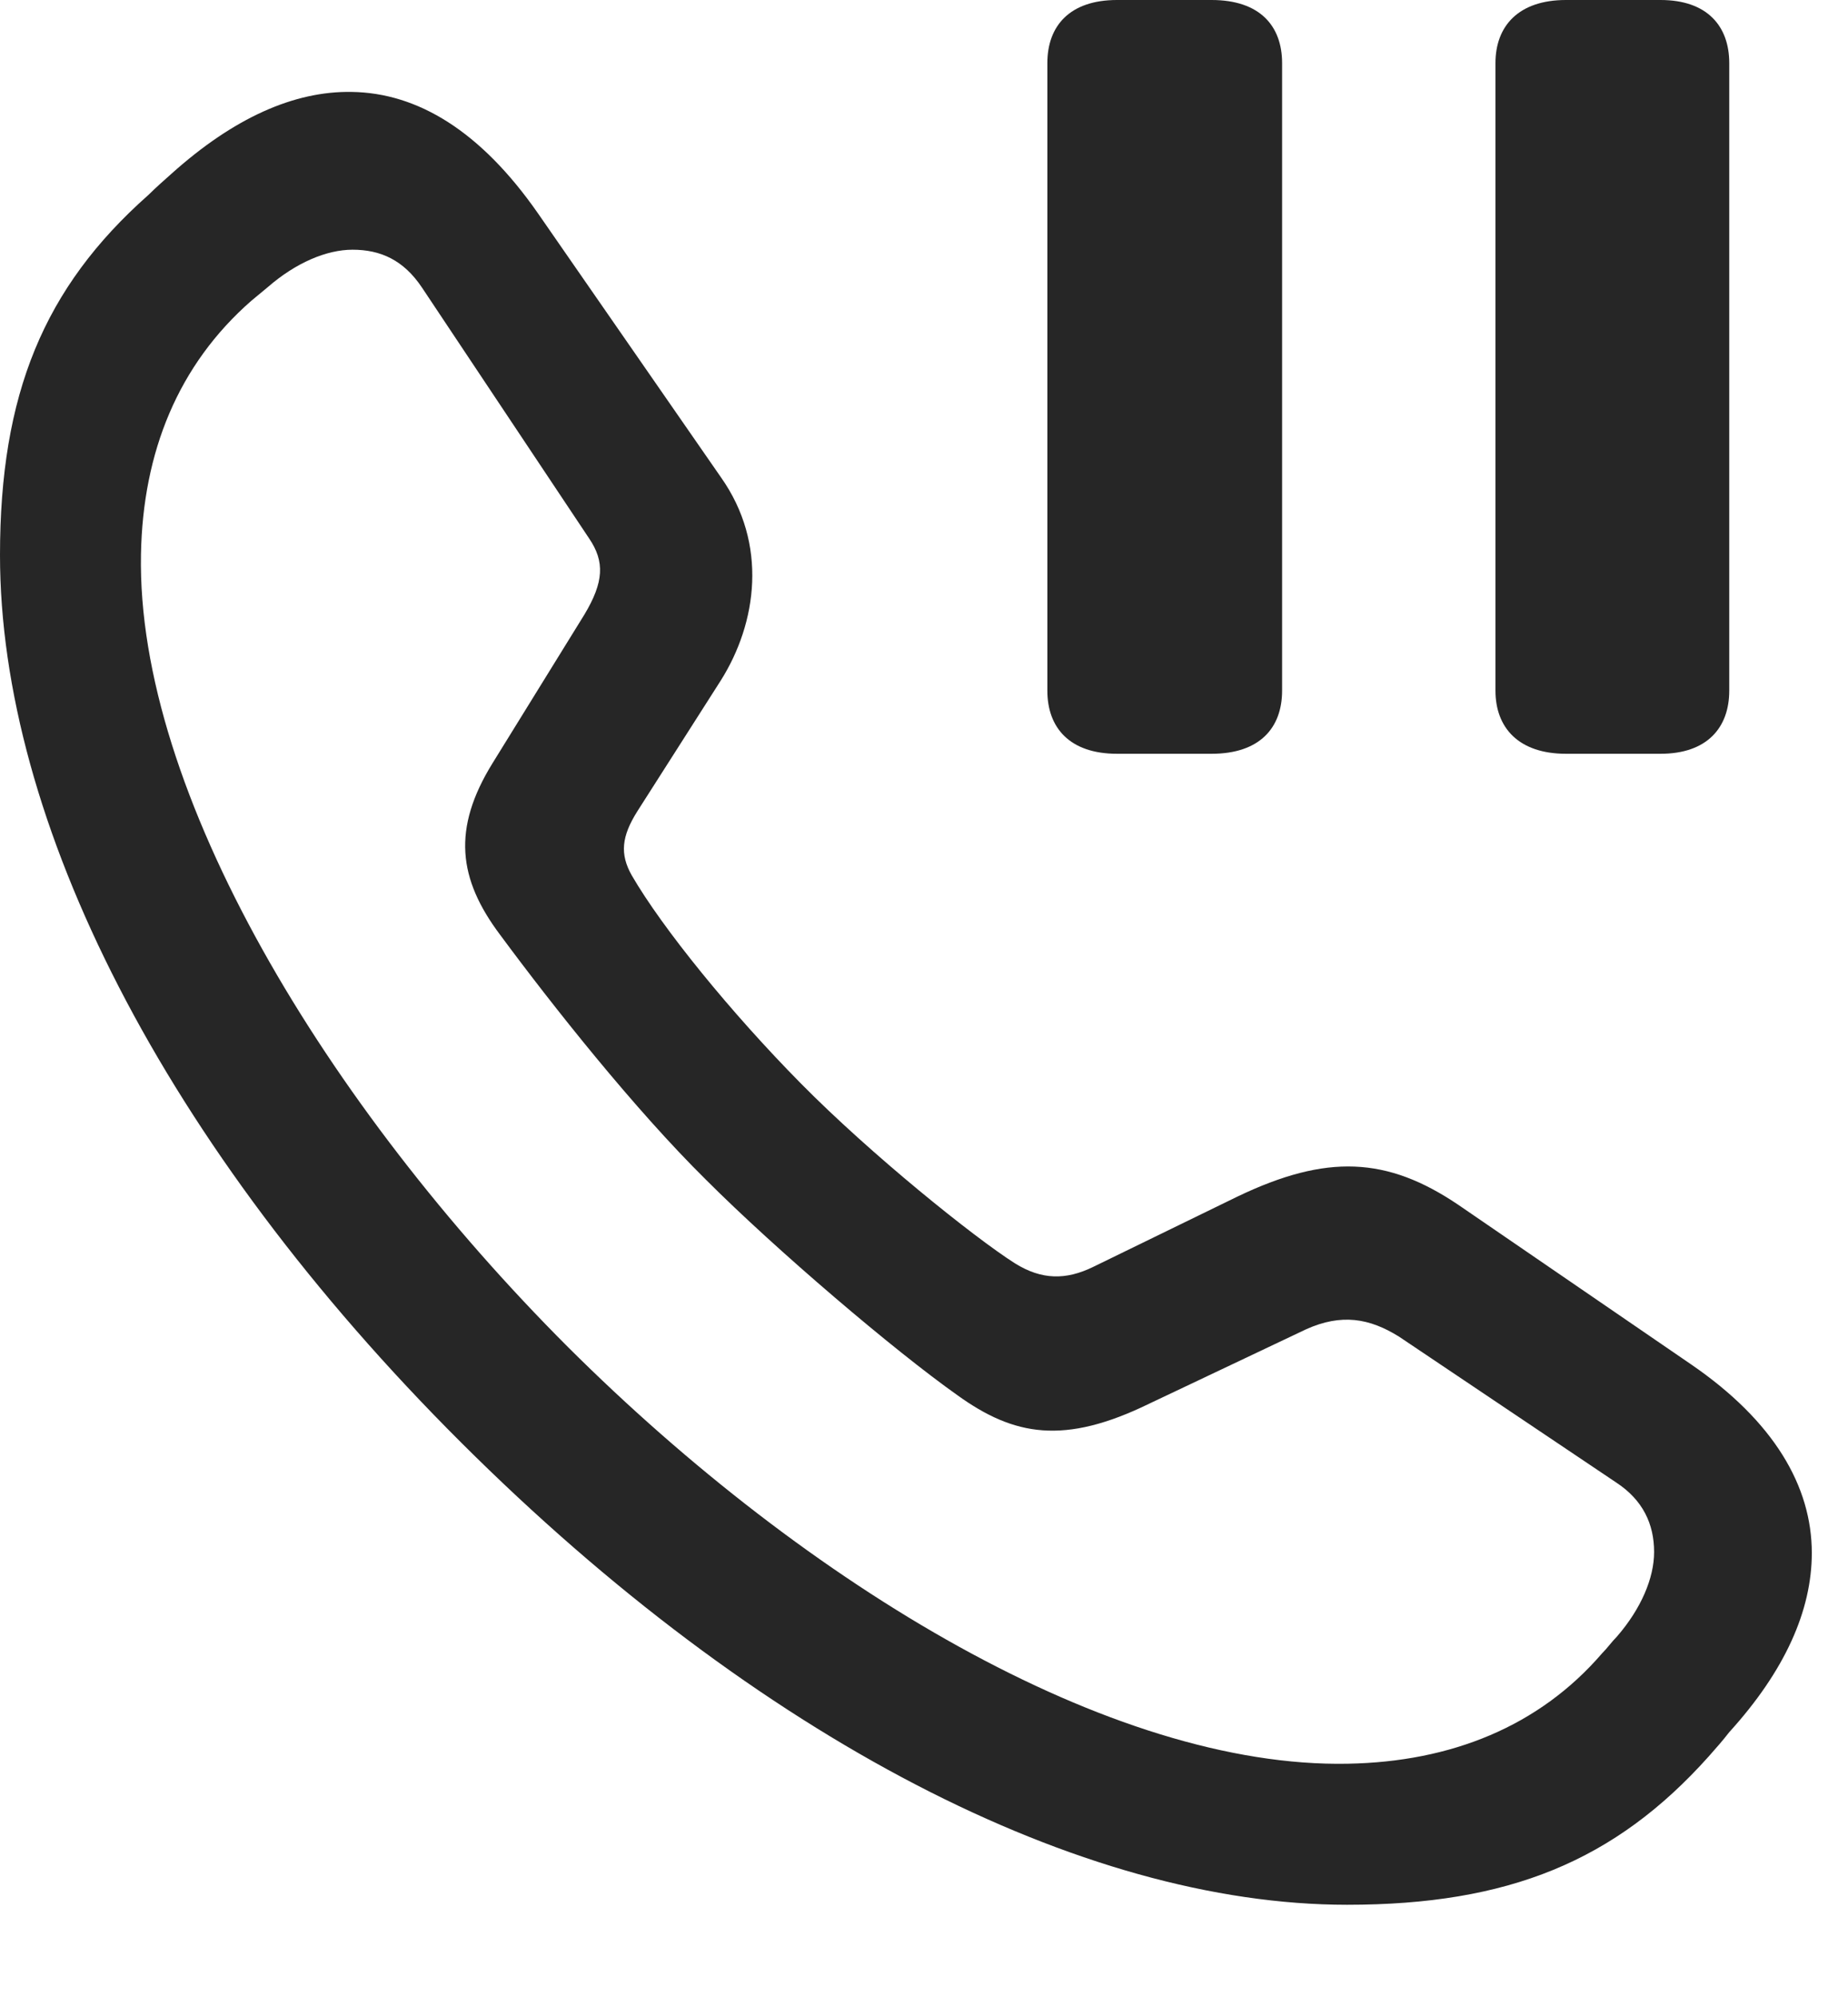 <?xml version="1.0" encoding="UTF-8"?>
<!--Generator: Apple Native CoreSVG 341-->
<!DOCTYPE svg
PUBLIC "-//W3C//DTD SVG 1.1//EN"
       "http://www.w3.org/Graphics/SVG/1.1/DTD/svg11.dtd">
<svg version="1.1" xmlns="http://www.w3.org/2000/svg" xmlns:xlink="http://www.w3.org/1999/xlink" viewBox="0 0 19.453 21.006">
 <g>
  <rect height="21.006" opacity="0" width="19.453" x="0" y="0"/>
  <path d="M14.18 20.039C15.879 20.039 17.002 19.58 17.988 18.477C18.066 18.389 18.135 18.311 18.203 18.223C18.789 17.578 19.072 16.943 19.072 16.338C19.072 15.635 18.672 14.951 17.803 14.355L15.352 12.676C14.6 12.168 13.965 12.139 13.027 12.588L11.504 13.33C11.221 13.467 10.967 13.467 10.684 13.291C10.254 13.018 9.17 12.148 8.428 11.396C7.695 10.654 6.973 9.766 6.65 9.209C6.523 8.984 6.543 8.799 6.709 8.535L7.588 7.158C7.969 6.553 8.086 5.723 7.588 5.02L5.664 2.246C5.059 1.377 4.395 0.977 3.701 0.967C3.096 0.957 2.461 1.24 1.807 1.826C1.729 1.895 1.641 1.973 1.562 2.051C0.459 3.027 0 4.15 0 5.84C0 8.633 1.719 12.051 4.854 15.176C7.979 18.291 11.387 20.039 14.18 20.039ZM14.19 18.555C11.699 18.604 8.506 16.689 5.977 14.17C3.438 11.631 1.436 8.33 1.484 5.83C1.504 4.756 1.875 3.838 2.646 3.164C2.705 3.115 2.764 3.066 2.822 3.018C3.115 2.764 3.438 2.627 3.711 2.627C4.004 2.627 4.248 2.734 4.443 3.027L6.201 5.664C6.367 5.908 6.357 6.123 6.152 6.465L5.186 8.027C4.756 8.721 4.824 9.248 5.264 9.834C5.82 10.586 6.68 11.67 7.432 12.412C8.174 13.154 9.414 14.209 10.078 14.678C10.674 15.107 11.201 15.205 12.1 14.766L13.75 13.984C14.121 13.818 14.414 13.867 14.727 14.062L17.012 15.596C17.295 15.781 17.412 16.035 17.412 16.328C17.412 16.602 17.275 16.924 17.021 17.217C16.963 17.275 16.924 17.334 16.865 17.393C16.201 18.164 15.273 18.535 14.19 18.555Z" fill="black" fill-opacity="0.85"/>
  <path d="M11.758 7.93L12.754 7.93C13.262 7.93 13.496 7.656 13.496 7.266L13.496 0.664C13.496 0.273 13.262 0 12.754 0L11.758 0C11.26 0 11.025 0.273 11.025 0.664L11.025 7.266C11.025 7.656 11.26 7.93 11.758 7.93ZM16.484 7.93L17.48 7.93C17.969 7.93 18.203 7.656 18.203 7.266L18.203 0.664C18.203 0.273 17.969 0 17.48 0L16.484 0C15.986 0 15.742 0.273 15.742 0.664L15.742 7.266C15.742 7.656 15.986 7.93 16.484 7.93Z" fill="black" fill-opacity="0.85"/>
 </g>
</svg>
